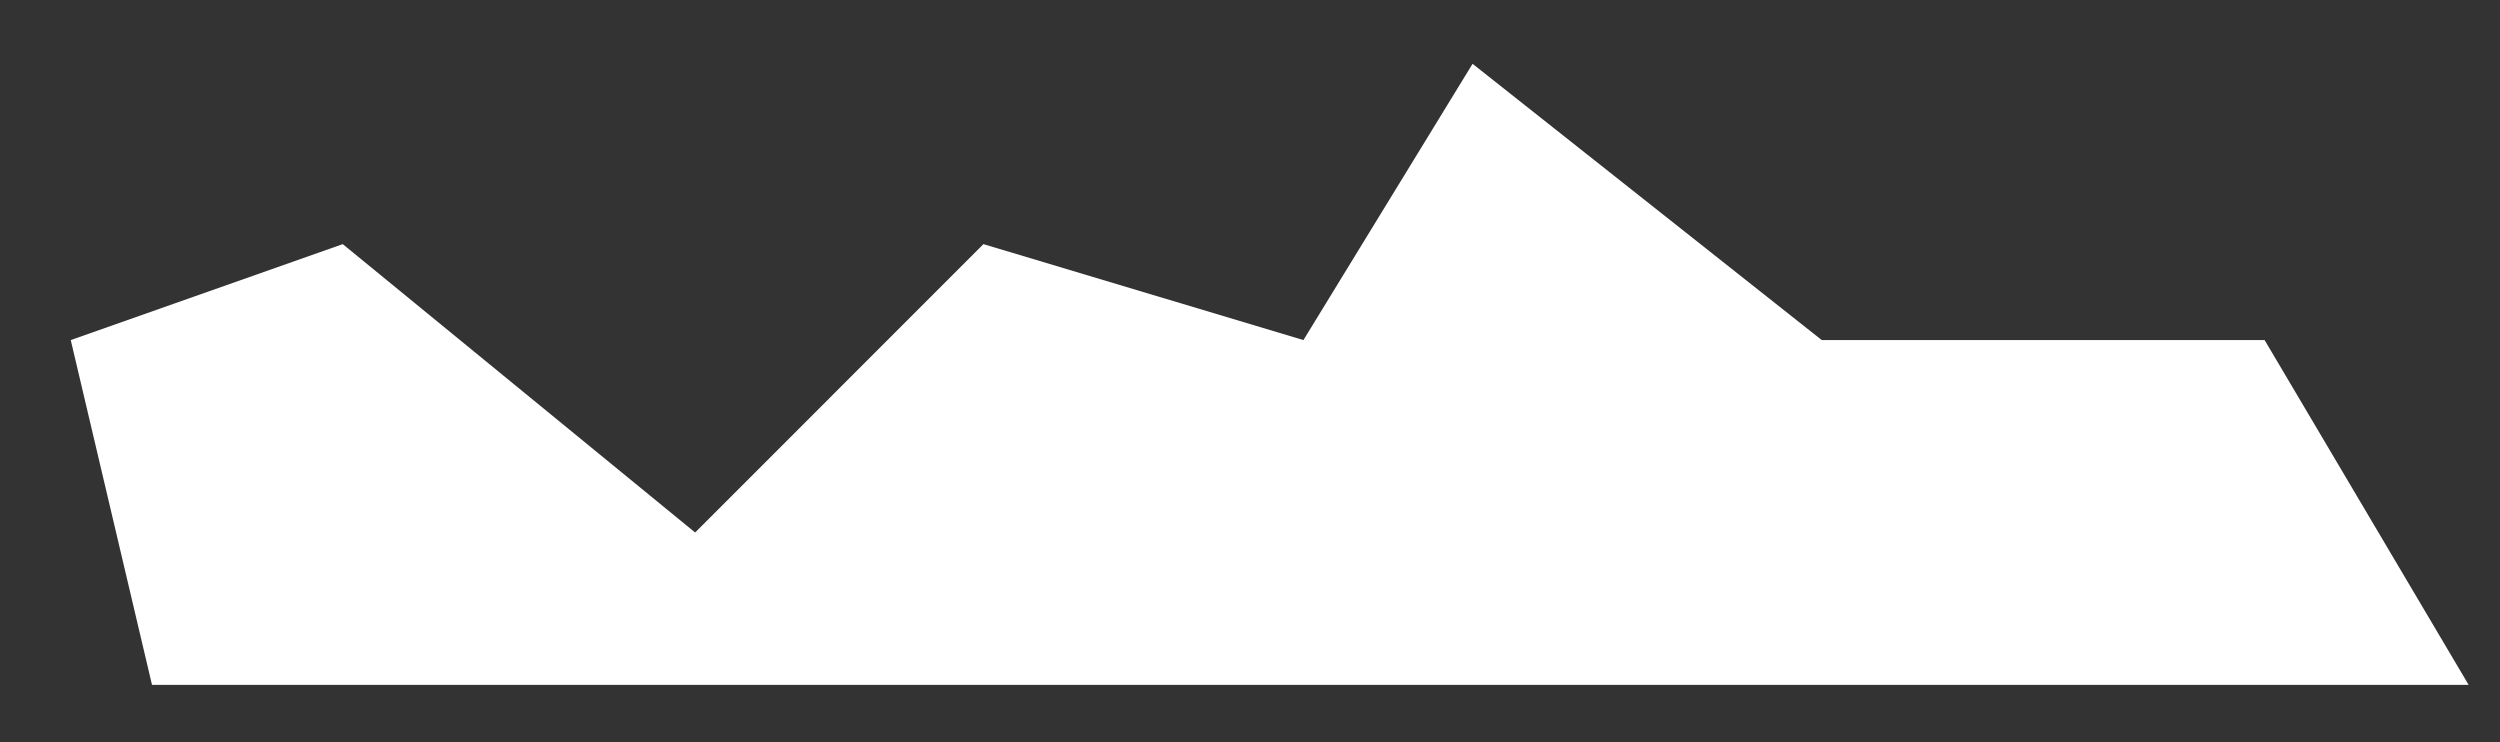 <?xml version="1.0" encoding="utf-8"?>
<!-- Generator: Adobe Illustrator 16.0.0, SVG Export Plug-In . SVG Version: 6.00 Build 0)  -->
<!DOCTYPE svg PUBLIC "-//W3C//DTD SVG 1.1//EN" "http://www.w3.org/Graphics/SVG/1.1/DTD/svg11.dtd">
<svg version="1.1" id="Layer_1" xmlns="http://www.w3.org/2000/svg" xmlns:xlink="http://www.w3.org/1999/xlink" x="0px" y="0px"
	 width="62.333px" height="18.5px" viewBox="0 0 62.333 18.5" enable-background="new 0 0 62.333 18.5" xml:space="preserve">
<rect x="0" y="0" width="62.333" height="18.5" fill="#333333" stroke="none"/>
<polygon fill="#FFFFFF" points="3.79,17.076 61.551,17.076 56.464,8.479 45.422,8.479 36.716,1.591 32.499,8.479 24.52,6.087 
	17.332,13.277 8.546,6.087 1.764,8.479 "/>
</svg>
